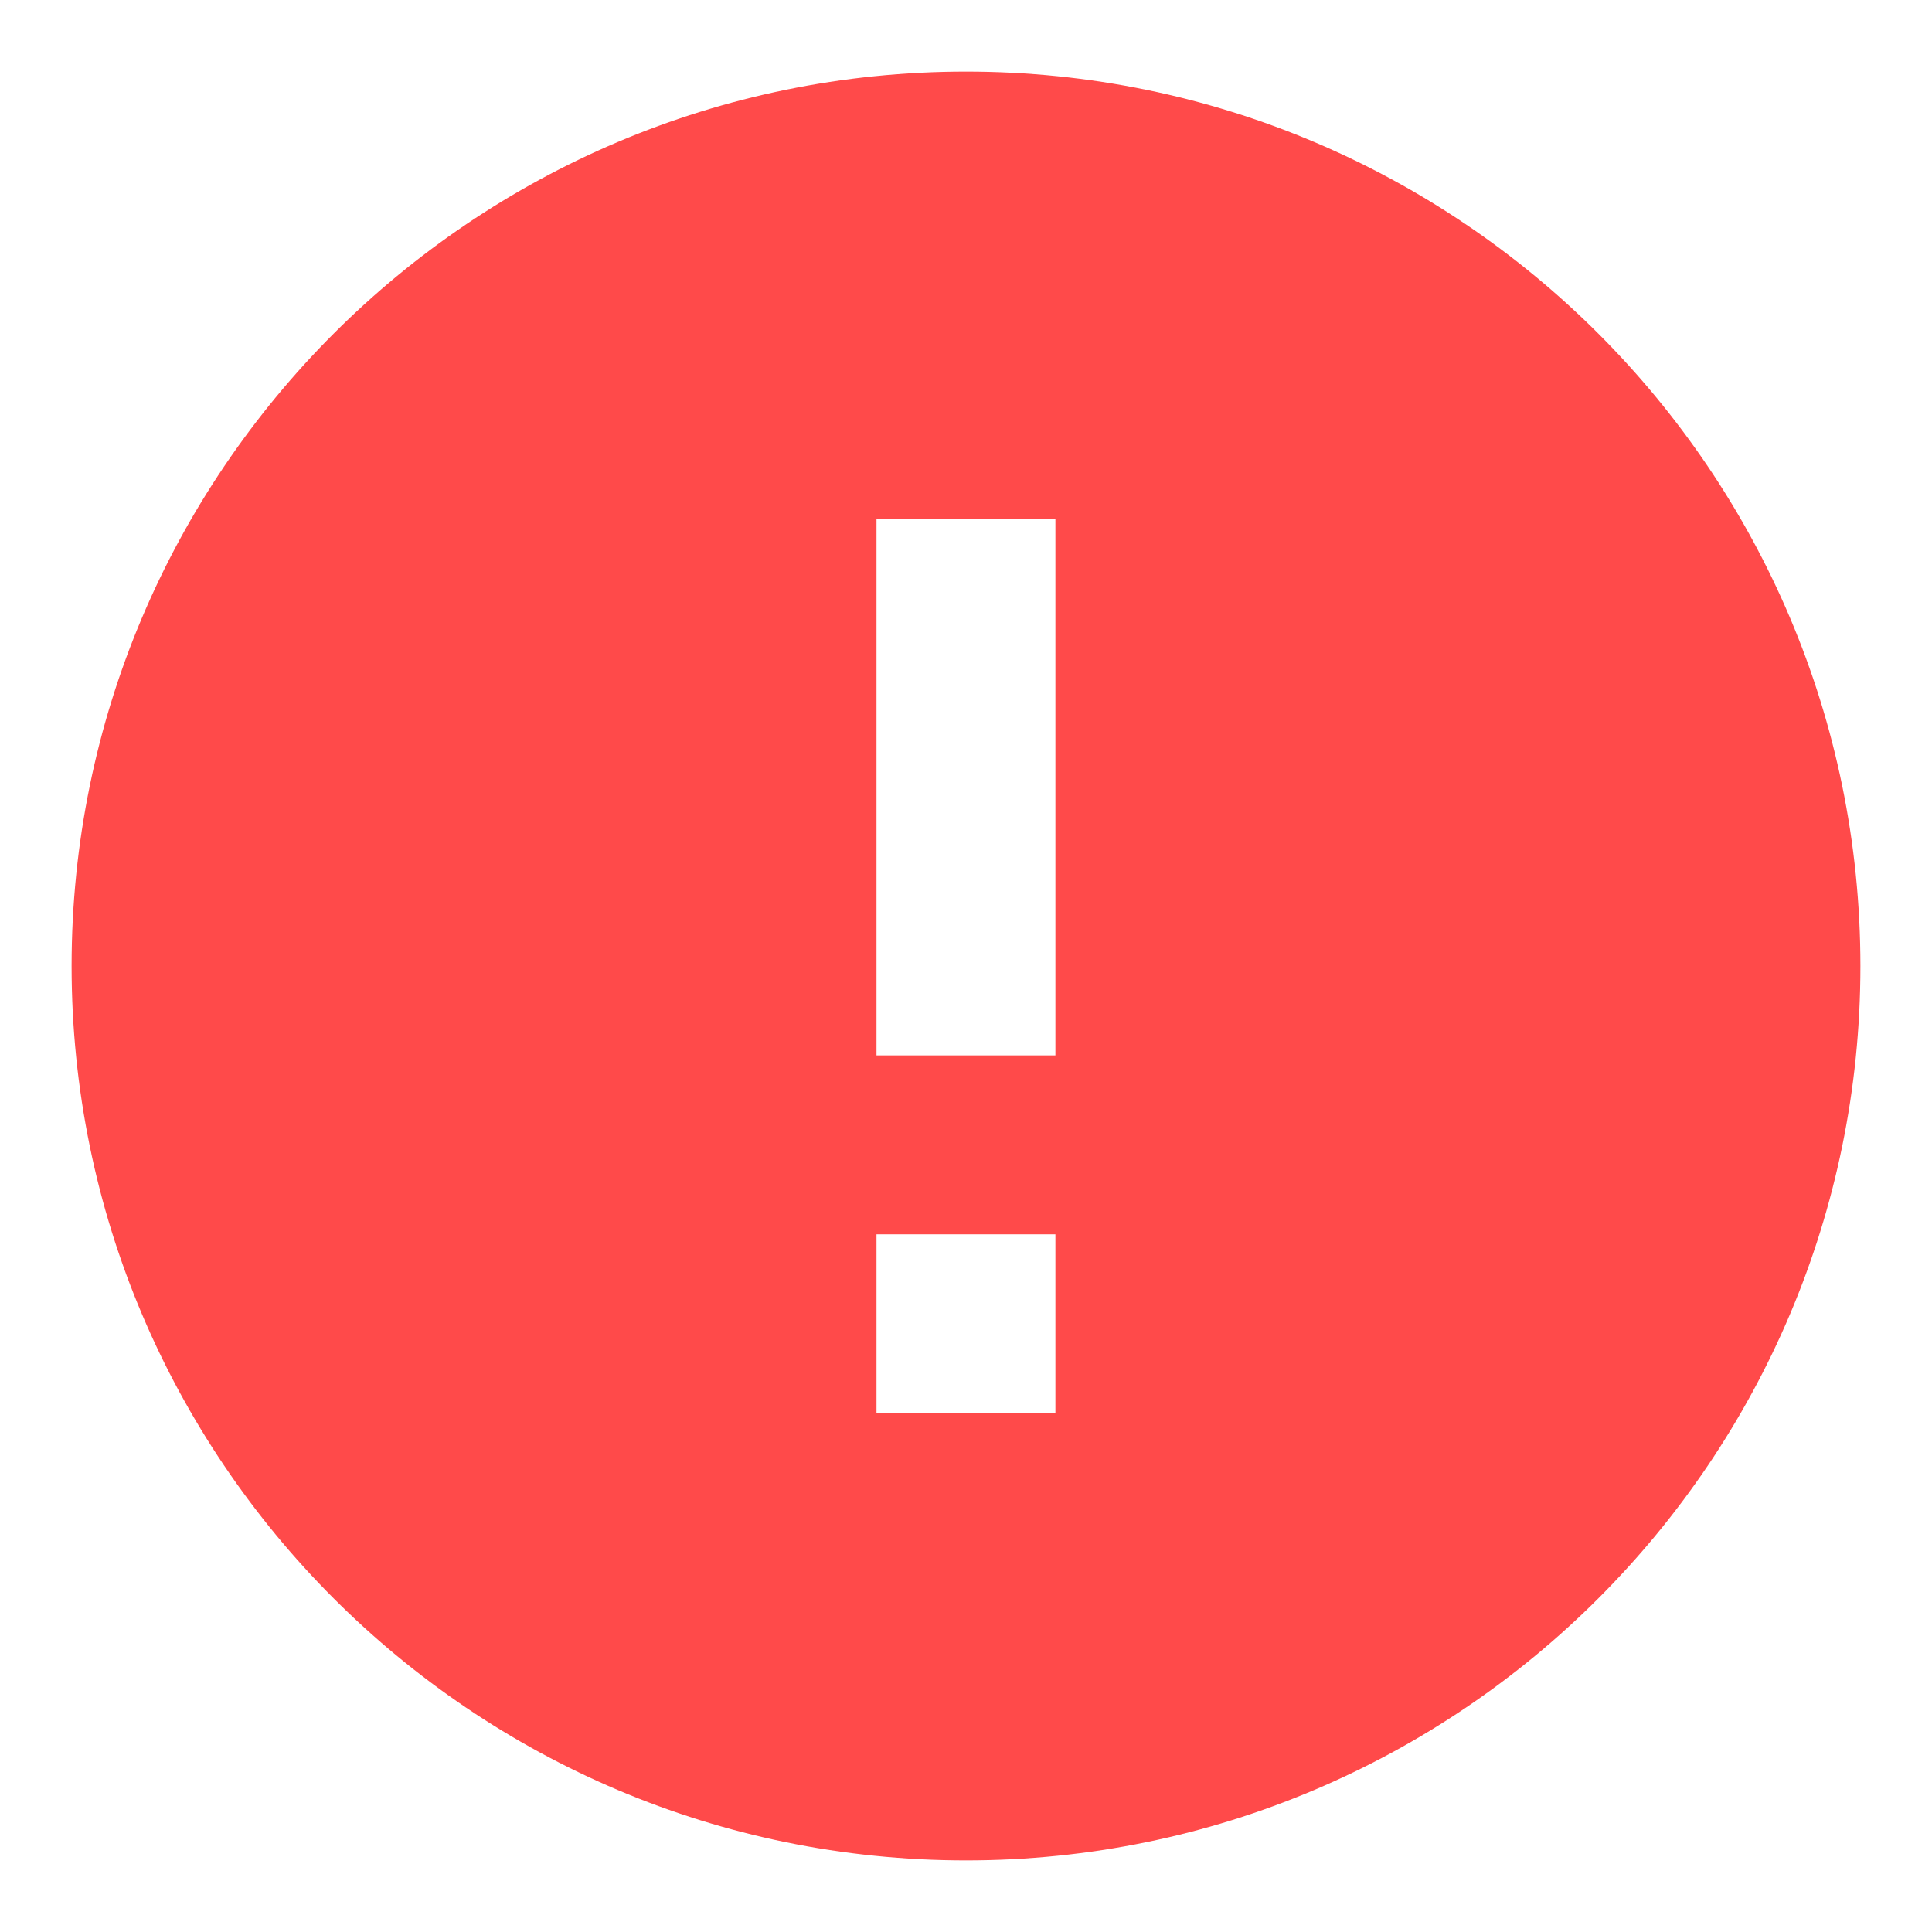 <svg width="18" height="18" viewBox="0 0 18 18" fill="none" xmlns="http://www.w3.org/2000/svg">
<path d="M9 0.667C4.4 0.667 0.667 4.4 0.667 9C0.667 13.6 4.4 17.333 9 17.333C13.6 17.333 17.333 13.6 17.333 9C17.333 4.4 13.6 0.667 9 0.667ZM9.833 13.167H8.166V11.5H9.833V13.167ZM9.833 9.833H8.166V4.833H9.833V9.833Z" fill="#FF4A4A"/>
</svg>
